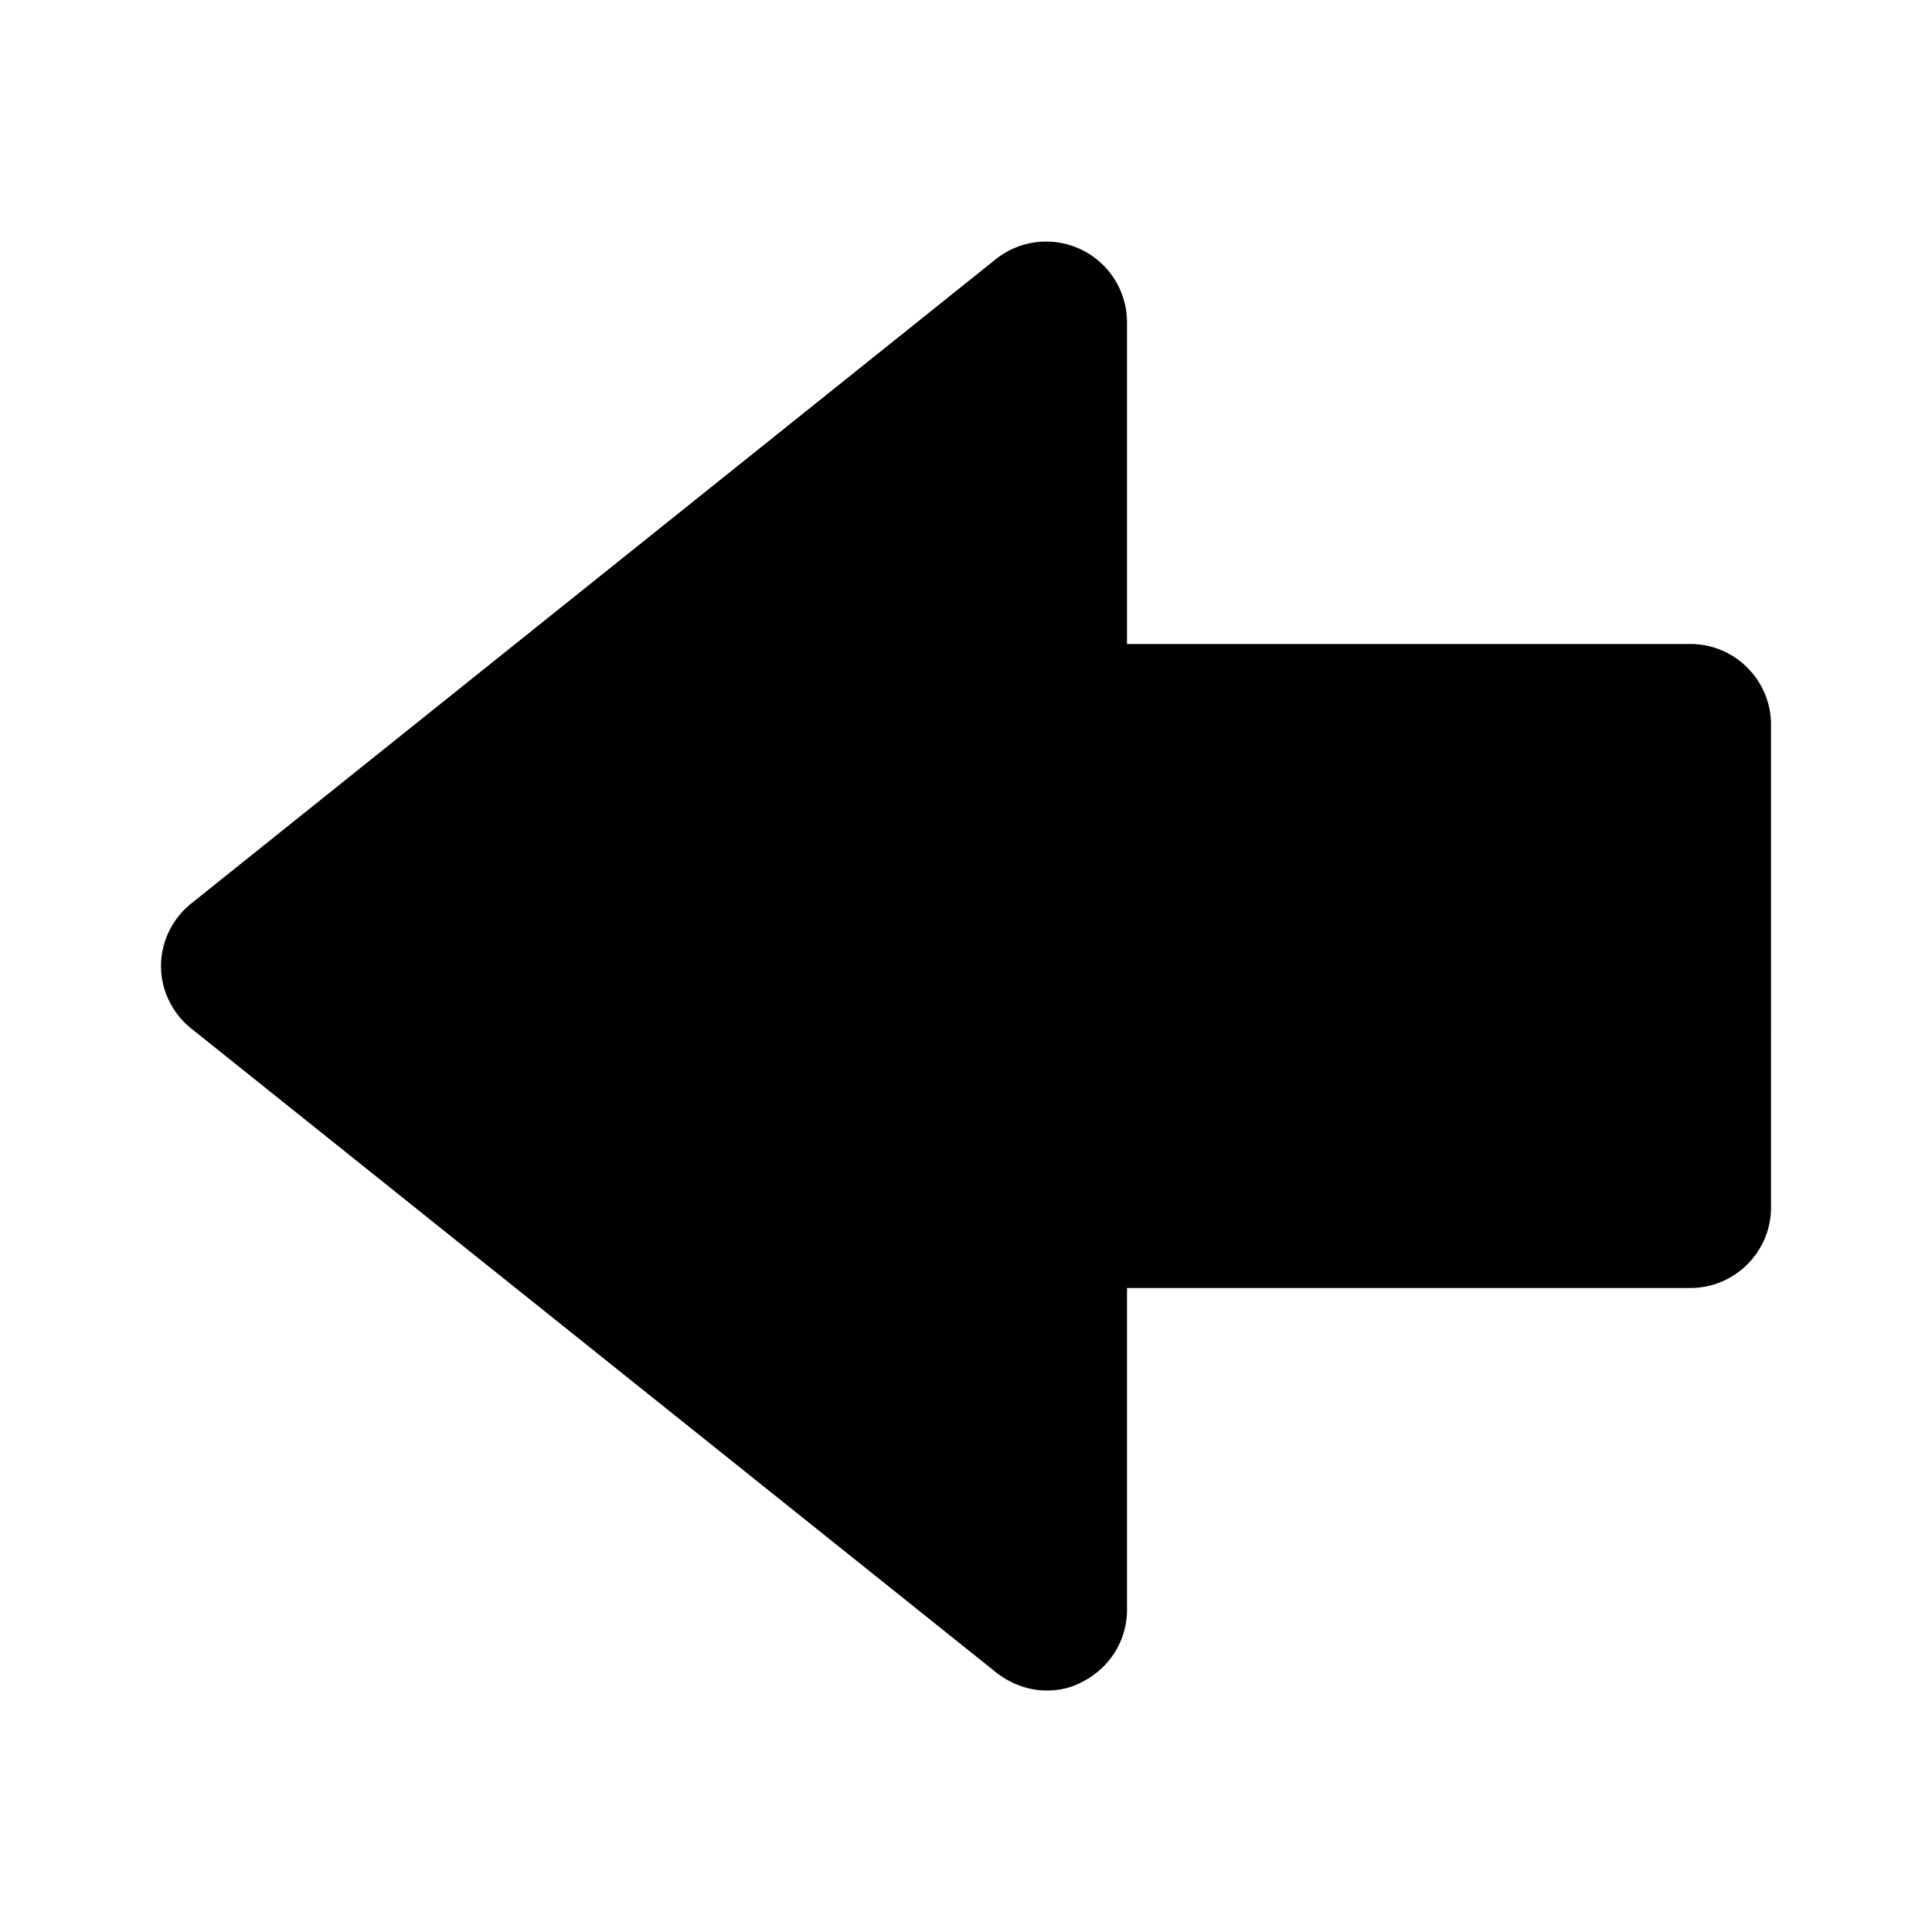 <svg xmlns="http://www.w3.org/2000/svg" width="24" height="24"><!--Boxicons v3.0 https://boxicons.com | License  https://docs.boxicons.com/free--><path d="M21 8h-7V4a1.004 1.004 0 0 0-1.63-.78l-9.99 8c-.24.19-.38.48-.38.78s.14.59.38.78l10 8c.18.14.4.22.62.22.15 0 .3-.03.43-.1.35-.17.57-.52.57-.9v-4h7c.55 0 1-.45 1-1V9c0-.55-.45-1-1-1"/></svg>